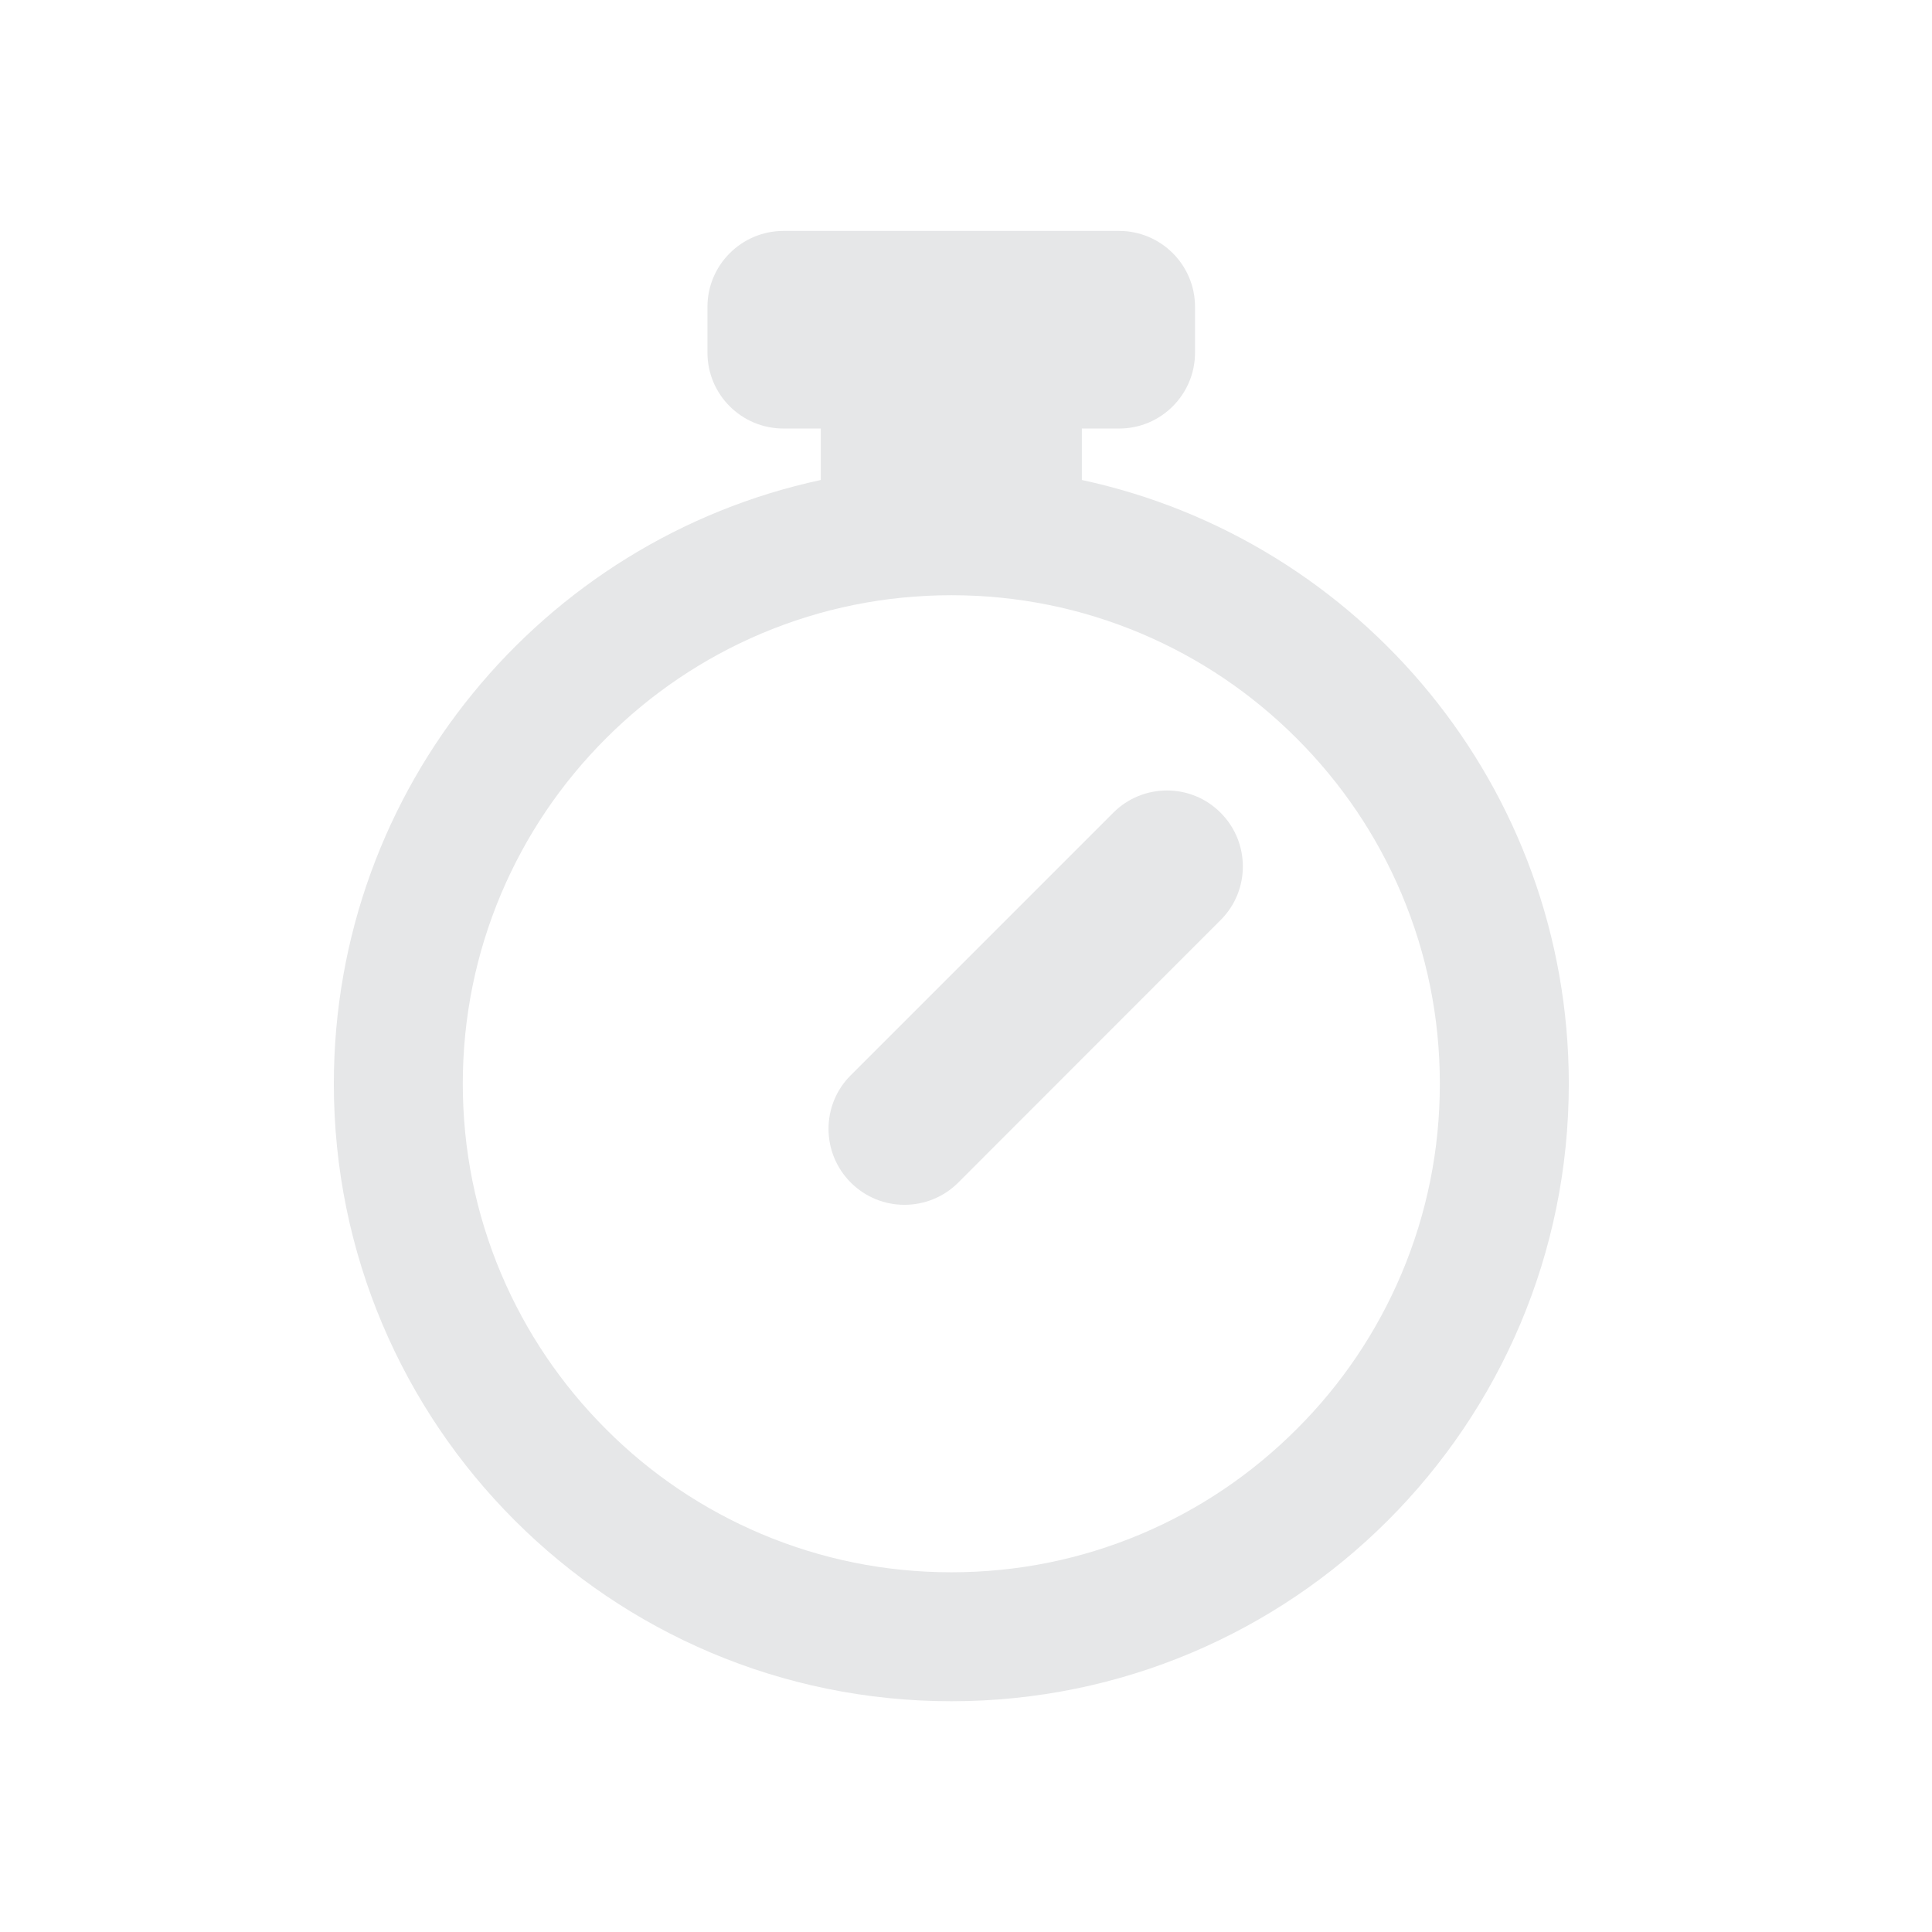 <?xml version="1.0" encoding="utf-8"?>
<!-- Generator: Adobe Illustrator 27.7.0, SVG Export Plug-In . SVG Version: 6.00 Build 0)  -->
<svg version="1.1" id="Layer_1" xmlns="http://www.w3.org/2000/svg" xmlns:xlink="http://www.w3.org/1999/xlink" x="0px" y="0px"
	 viewBox="0 0 1224 1224" style="enable-background:new 0 0 1224 1224;" xml:space="preserve">
<style type="text/css">
	.st0{fill:#E6E7E8;}
</style>
<g>
	<g>
		<path class="st0" d="M685.4,304.1c0-0.3,0-0.6,0-0.9v-31.7h23.6c26.6,0,48.1-21.6,48.1-48.1v-29c0-26.6-21.6-48.1-48.1-48.1H496.4
			c-26.6,0-48.2,21.6-48.2,48.1v29c0,26.6,21.6,48.1,48.2,48.1H520v31.7c0,0.3,0,0.6,0,0.9C343.7,342,211.5,498.9,211.5,686.6
			c0,216.1,175.2,391.2,391.2,391.2c216.1,0,391.2-175.2,391.2-391.2C993.9,498.9,861.8,342,685.4,304.1z M821.5,905.4
			c-28.4,28.4-61.5,50.8-98.4,66.4c-38.1,16.1-78.6,24.3-120.4,24.3c-41.8,0-82.3-8.2-120.4-24.3c-36.8-15.6-70-37.9-98.4-66.4
			c-28.4-28.4-50.8-61.6-66.4-98.4c-16.1-38.1-24.3-78.6-24.3-120.4c0-41.8,8.2-82.3,24.3-120.4c15.6-36.8,37.9-69.9,66.4-98.4
			c28.4-28.4,61.6-50.8,98.4-66.4c38.1-16.1,78.6-24.3,120.4-24.3c41.8,0,82.3,8.2,120.4,24.3c36.8,15.6,69.9,37.9,98.4,66.4
			c28.4,28.4,50.8,61.5,66.4,98.4c16.1,38.1,24.3,78.6,24.3,120.4c0,41.8-8.2,82.3-24.3,120.4C872.3,843.8,850,877,821.5,905.4z"/>
	</g>
	<g>
		<path class="st0" d="M573,763.3c-12.3,0-24.6-4.7-34-14.1c-18.8-18.8-18.8-49.3,0-68l166.3-166.3c18.8-18.8,49.3-18.8,68,0
			c18.8,18.8,18.8,49.3,0,68L607.1,749.2C597.7,758.6,585.3,763.3,573,763.3z"/>
	</g>
</g>
</svg>
